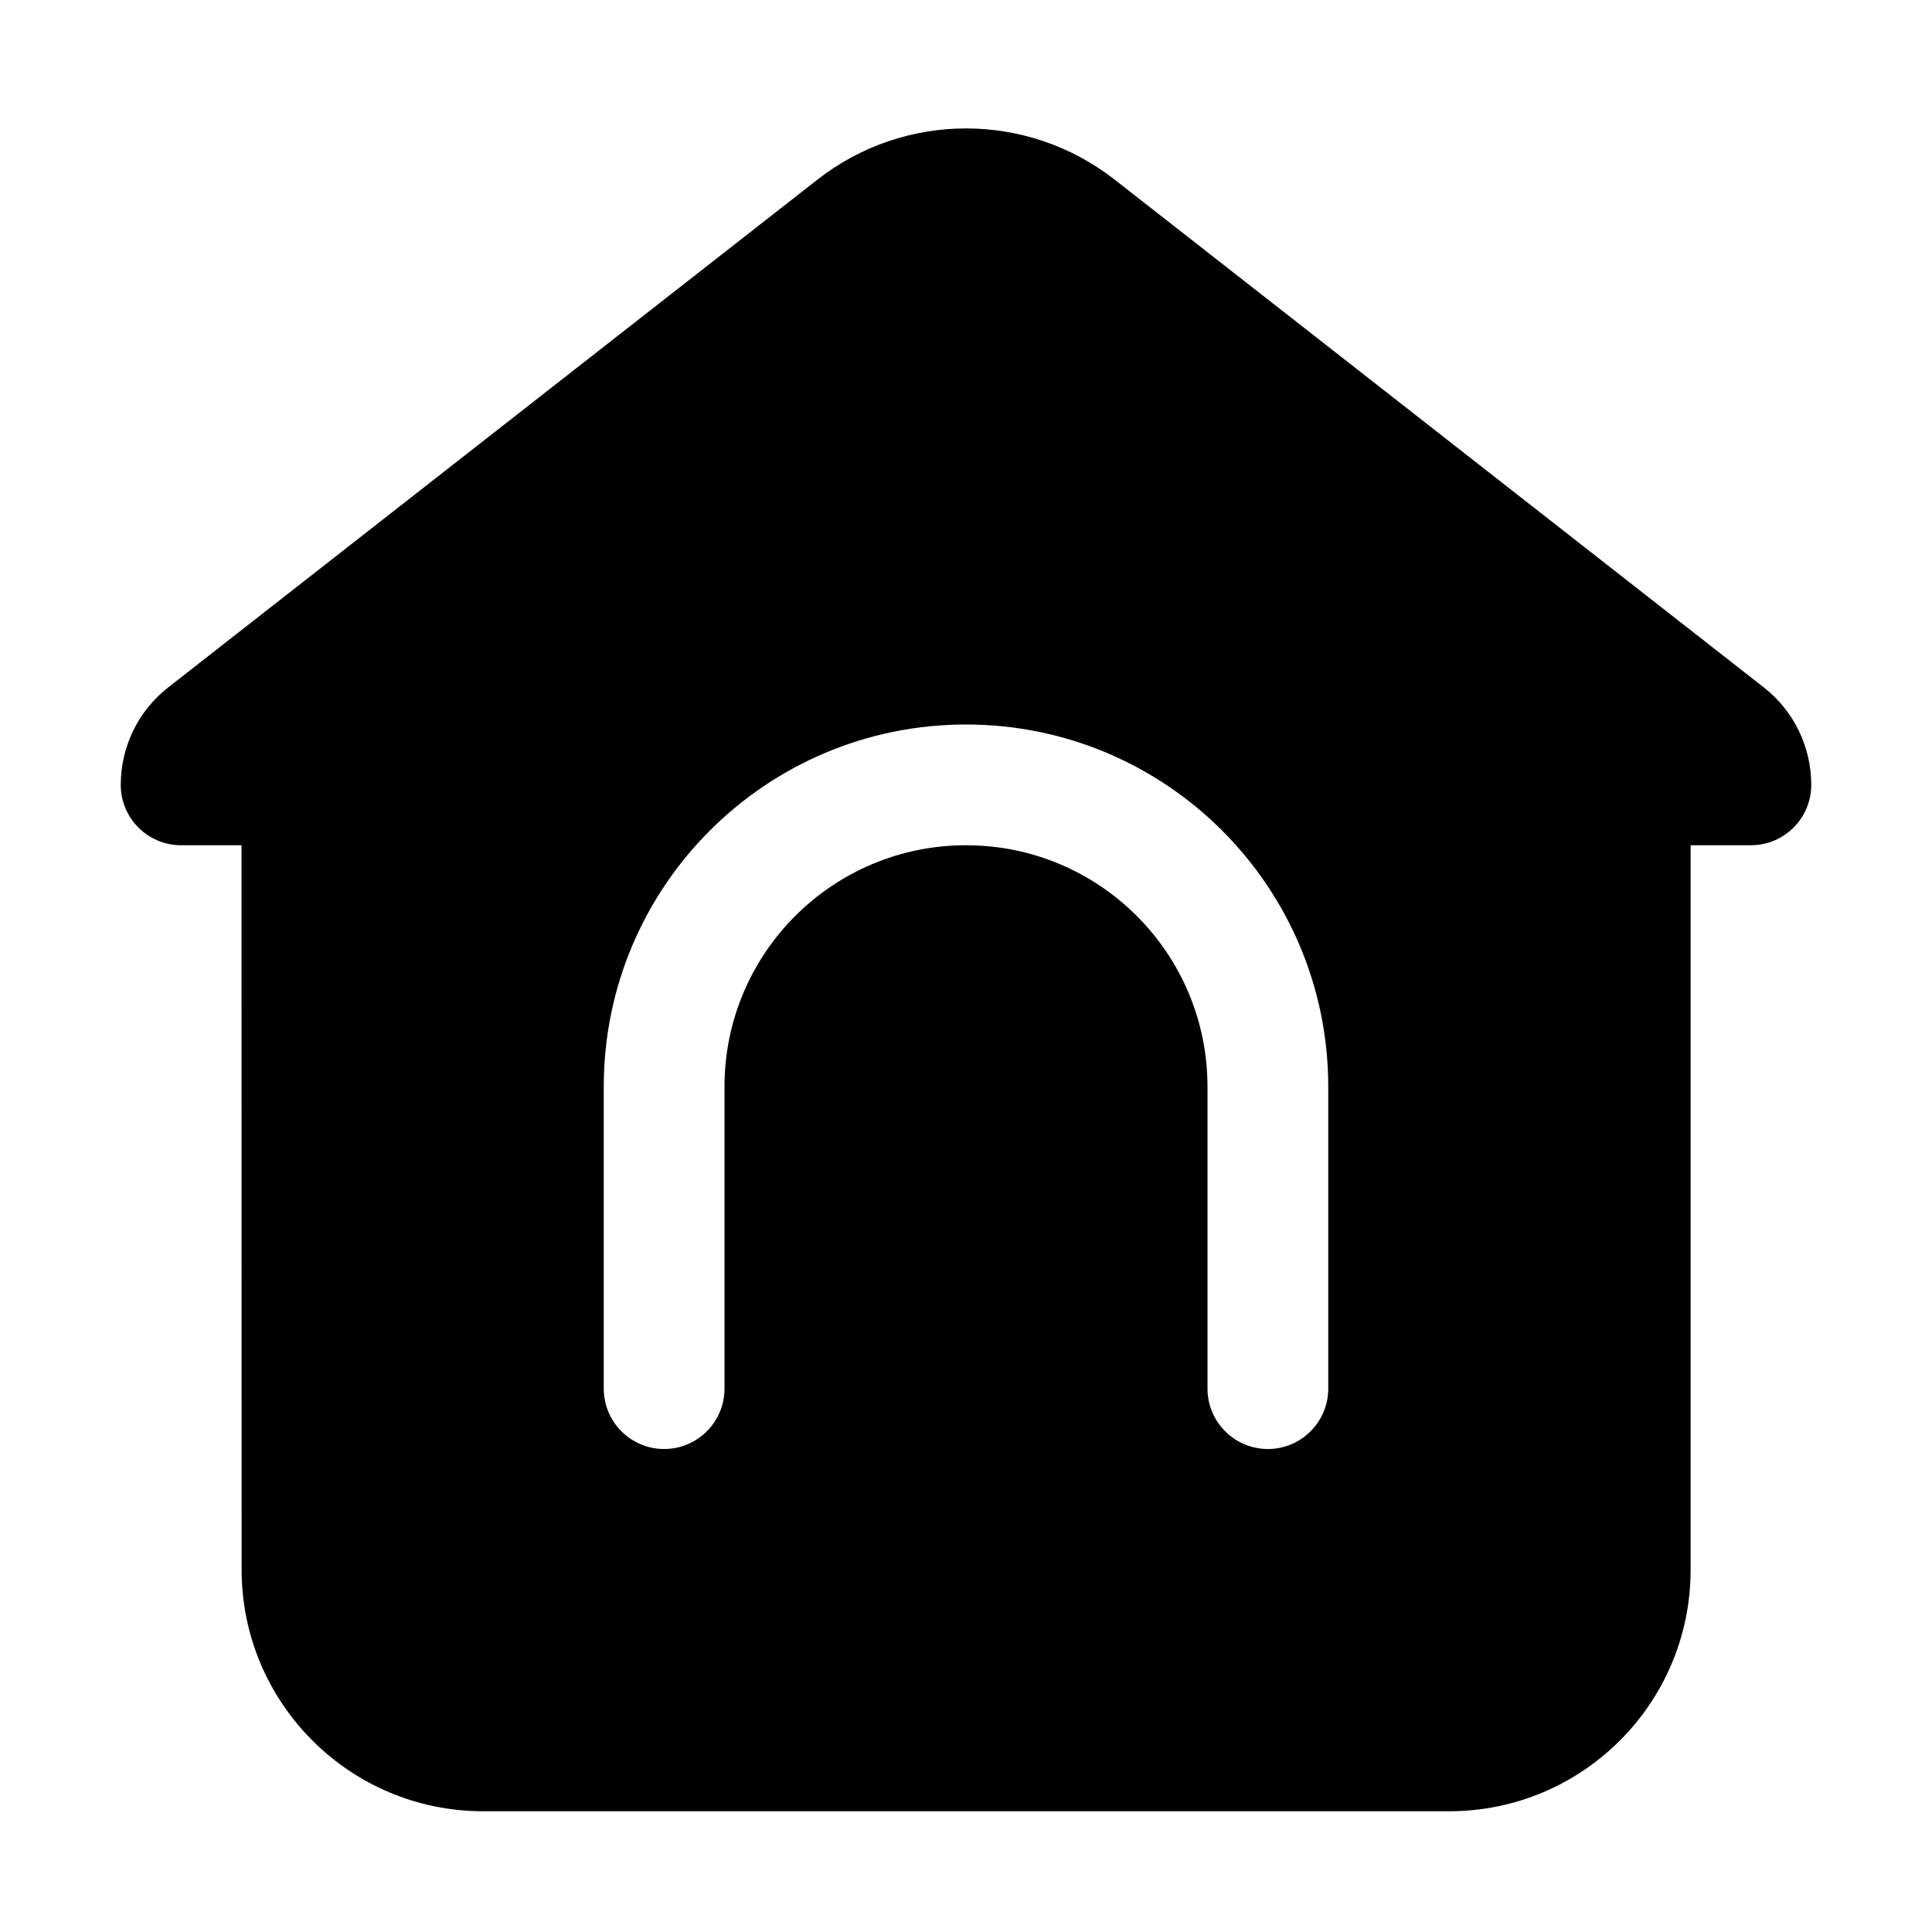 <svg xmlns="http://www.w3.org/2000/svg" width="16" height="16" viewBox="0 0 16 16">
  <path d="M9.233,1.489 L14.606,5.692 C14.855,5.886 15,6.184 15,6.5 C15,6.776 14.776,7 14.5,7 L14.001,7 L14.001,13 C14.001,14.105 13.106,15 12.001,15 L4.001,15 C2.897,15 2.001,14.104 2.001,13 L2,7 L1.5,7 C1.224,7 1,6.776 1,6.5 C1,6.184 1.145,5.886 1.394,5.692 L6.769,1.488 C7.493,0.922 8.509,0.922 9.233,1.489 Z M8,6 C6.343,6 5,7.343 5,9 L5,9 L5,11.5 C5,11.776 5.224,12 5.5,12 C5.776,12 6,11.776 6,11.5 L6,11.5 L6,9 C6,7.895 6.895,7 8,7 C9.105,7 10,7.895 10,9 L10,9 L10,11.5 C10,11.776 10.224,12 10.5,12 C10.776,12 11,11.776 11,11.5 L11,11.5 L11,9 C11,7.343 9.657,6 8,6 Z"/>
</svg>

